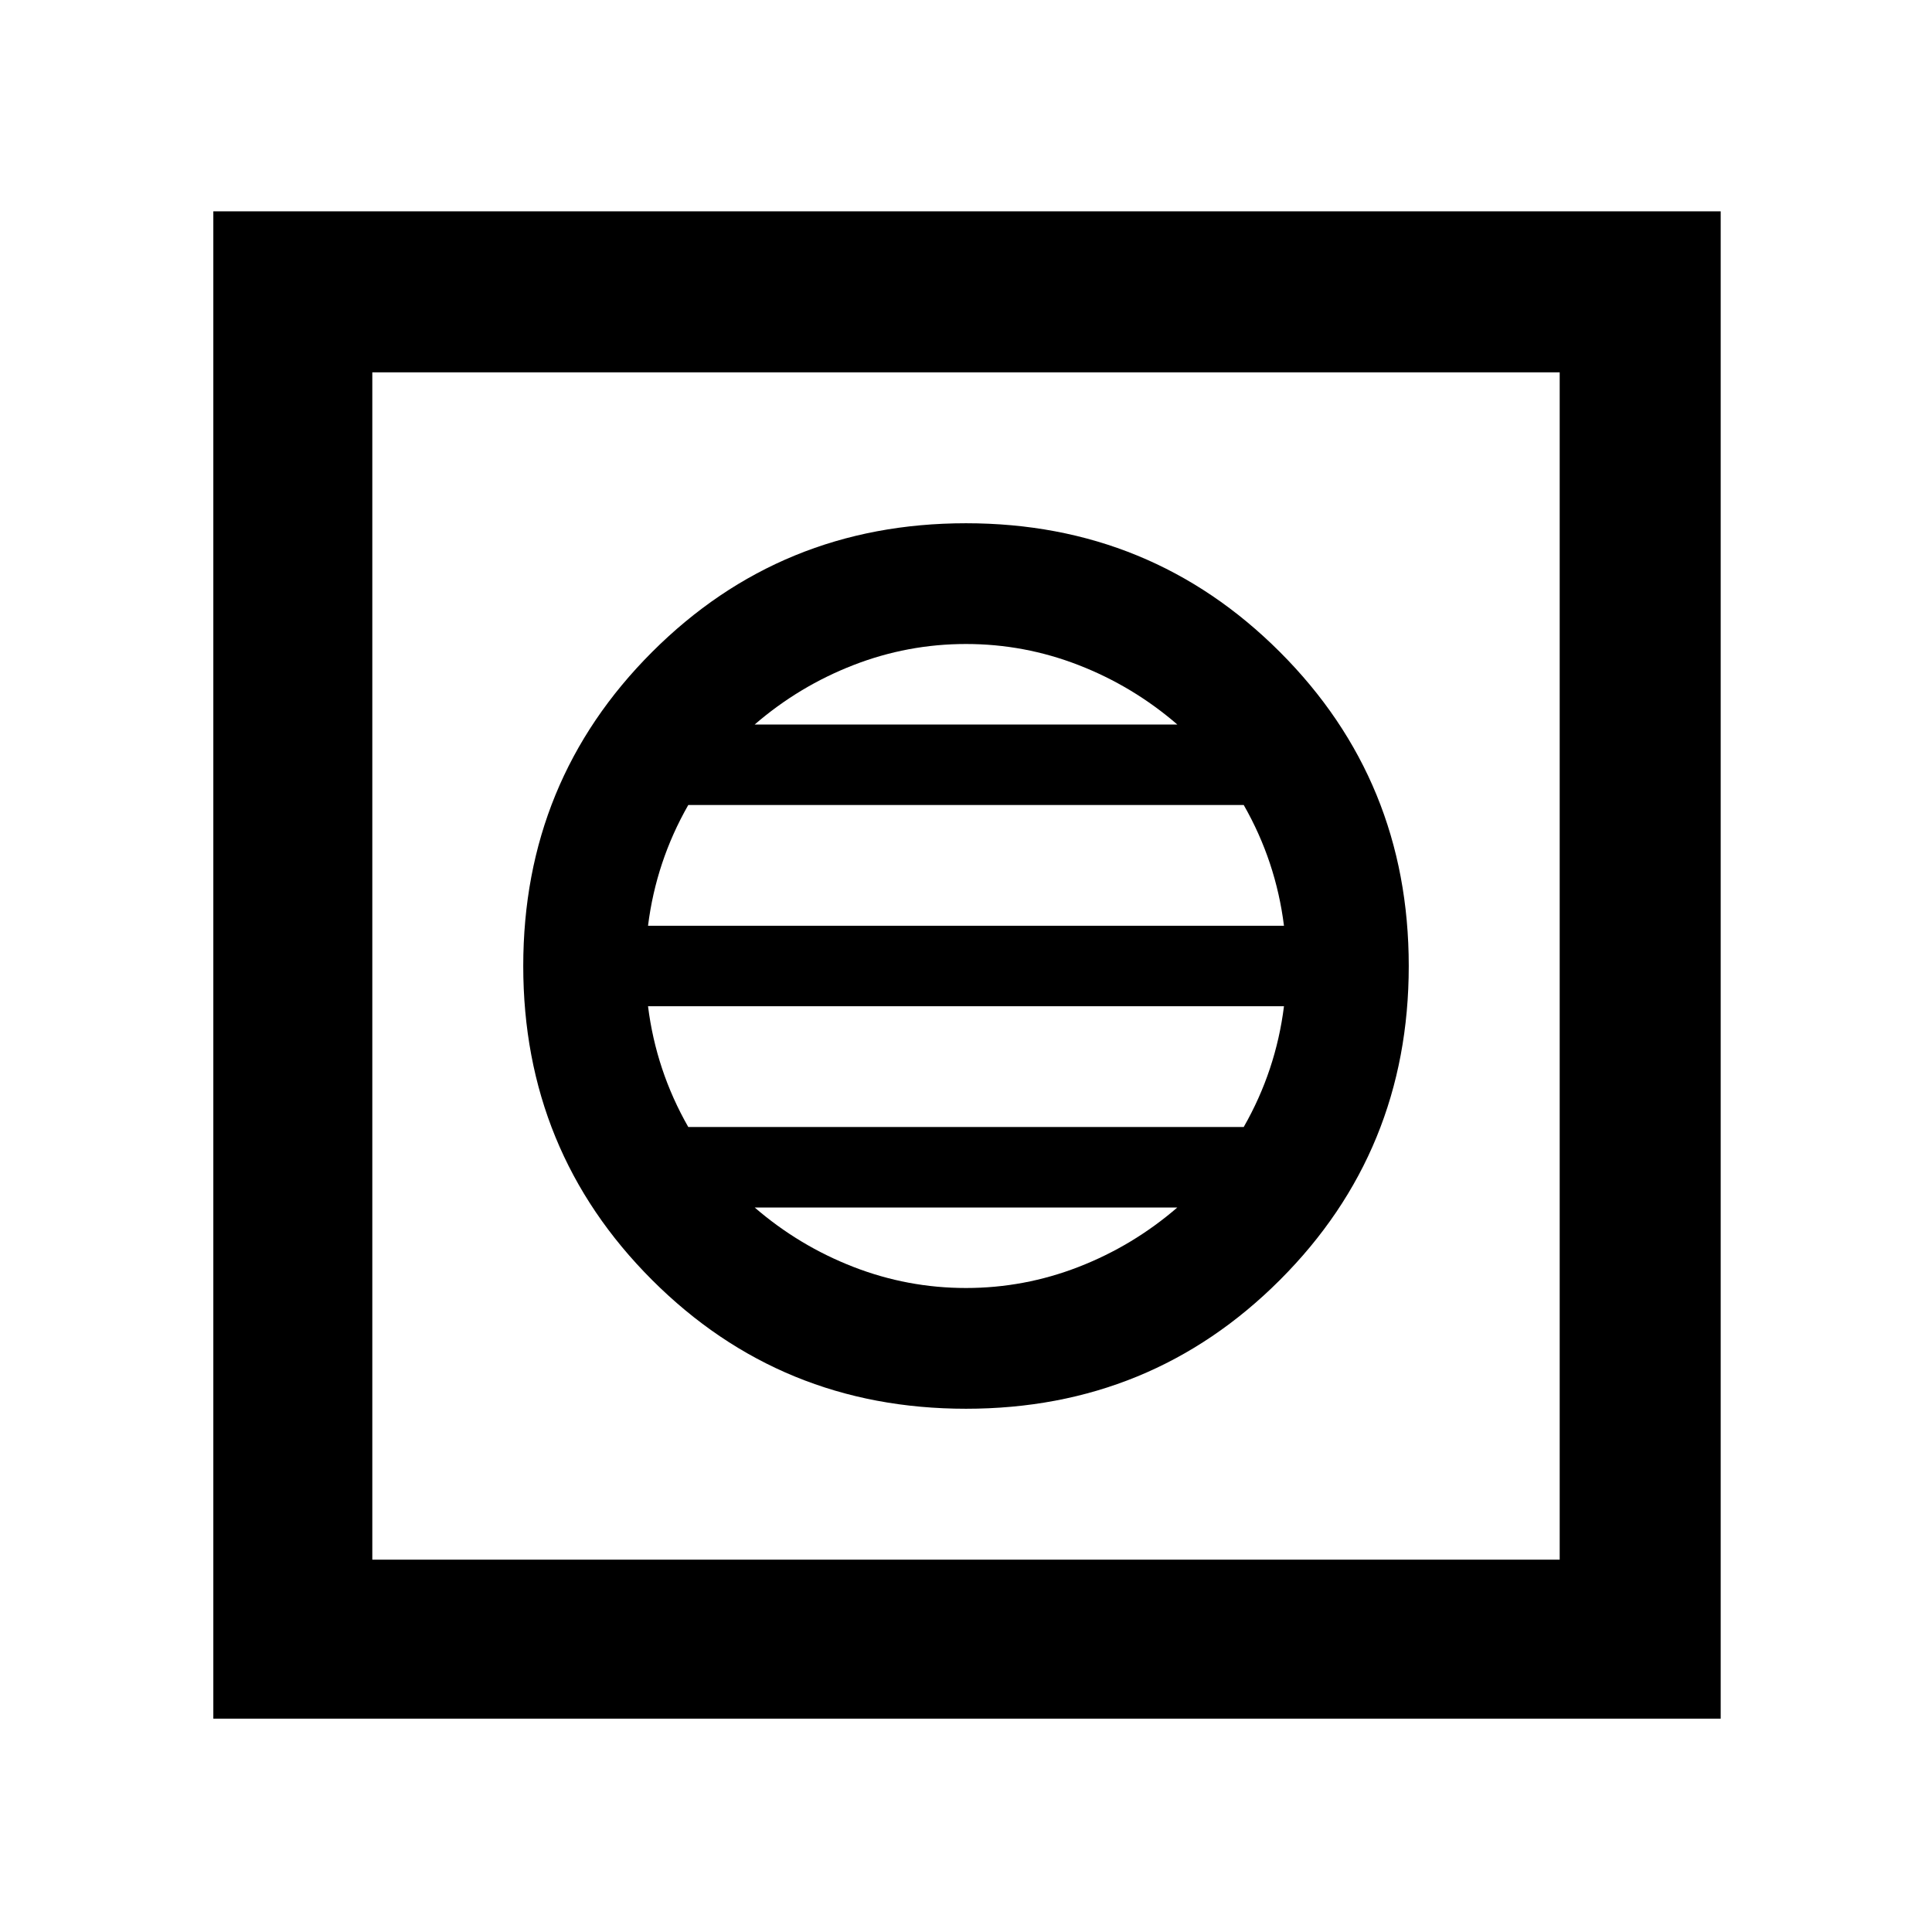 <svg xmlns="http://www.w3.org/2000/svg" width="48" height="48"><path d="M24 35q4.6 0 7.8-3.2T35 24q0-4.6-3.2-7.8T24 13q-4.6 0-7.8 3.2T13 24q0 4.6 3.2 7.8T24 35zm0-3q-1.45 0-2.8-.525-1.35-.525-2.45-1.475h10.5q-1.1.95-2.45 1.475Q25.45 32 24 32zm-6.9-4q-.4-.7-.65-1.45T16.1 25h15.8q-.1.8-.35 1.55-.25.75-.65 1.45zm-1-5q.1-.8.35-1.55.25-.75.65-1.45h13.8q.4.7.65 1.45T31.9 23zm2.65-5q1.1-.95 2.45-1.475Q22.55 16 24 16q1.45 0 2.8.525 1.35.525 2.45 1.475zM5.3 42.7V5.25h37.45V42.7zm3.95-3.95h29.5V9.25H9.25zm0 0V9.25v29.5z"/></svg>